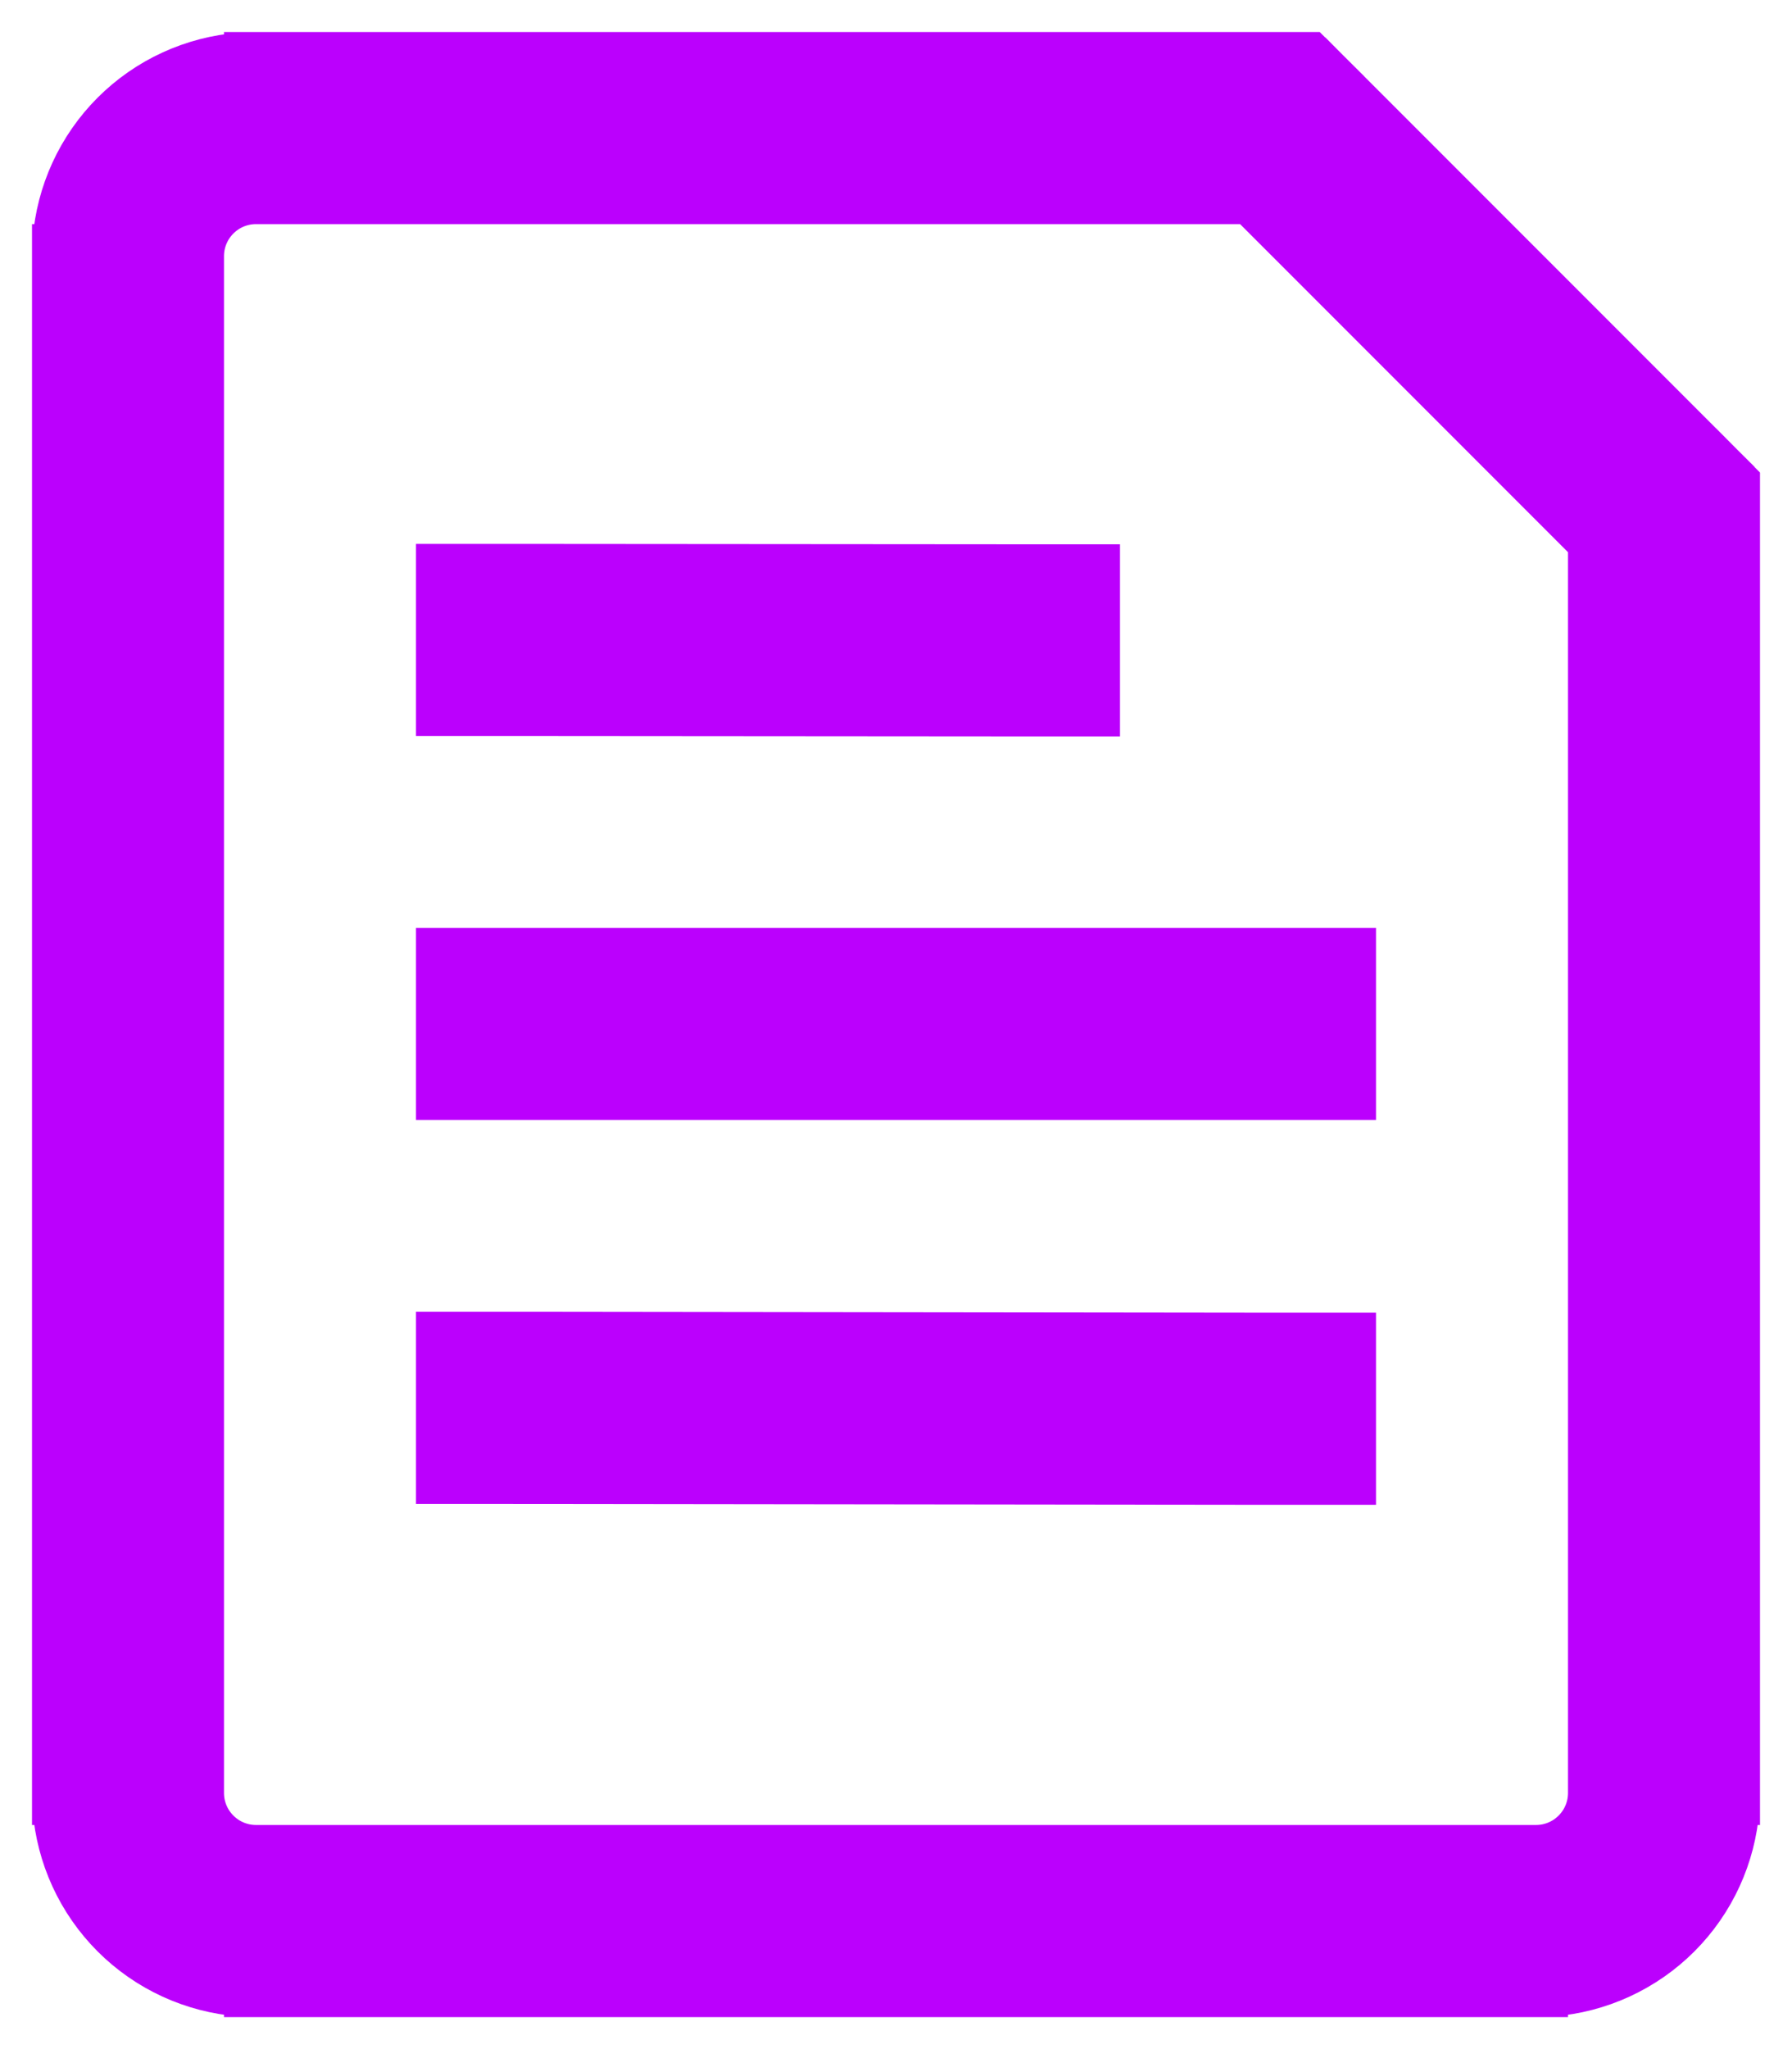 <svg width="28" height="32" viewBox="0 0 28 32" fill="none" xmlns="http://www.w3.org/2000/svg">
<path d="M7 14.74H6.75V14.99V16.99V17.24H7H7.75H8H8.25H19.75H20H20.25H21H21.25V16.99V14.99V14.74H21H20.25H20H19.75H8.25H8H7.75H7ZM8.25 20.736V20.736H8H8L7.75 20.736V20.736H7H6.75V20.986V22.986V23.236H7H8H8L19.75 23.25V23.25H20H20L20.25 23.25V23.25H21H21.25V23V21V20.75H21H20H20L8.25 20.736ZM8.25 8.744V8.744H8H8L7.75 8.744V8.744H7H6.75V8.994V10.994V11.244H7H8H8L15.75 11.25V11.25H16H16L16.25 11.25V11.25H17H17.25V11V9V8.75H17H16H16L8.25 8.744ZM3.75 0.76C2.98 0.819 2.252 1.152 1.702 1.702C1.152 2.252 0.819 2.98 0.76 3.75H0.75V4V4.25V27.75V28V28.25H0.76C0.819 29.02 1.152 29.748 1.702 30.298C2.252 30.848 2.98 31.181 3.75 31.24V31.25H4H4.25H23.75H24H24.25V31.24C25.02 31.181 25.748 30.848 26.298 30.298C26.848 29.748 27.181 29.02 27.24 28.25H27.25V28V27.75V8.25V8V7.75V7.586V7.483L27.177 7.41L27.061 7.293L27.062 7.292L26.885 7.116L26.885 7.115L26.709 6.938L26.708 6.938L21.062 1.292L21.062 1.291L20.885 1.115L20.884 1.115L20.708 0.938L20.707 0.939L20.59 0.823L20.517 0.75H20.414H20.25H20H19.75H4.25H4H3.75V0.76ZM19.48 3.25L24.75 8.52V27.75V28C24.75 28.199 24.671 28.39 24.53 28.53C24.39 28.671 24.199 28.75 24 28.75H23.75H4.25H4C3.801 28.75 3.61 28.671 3.47 28.53C3.329 28.39 3.25 28.199 3.25 28V27.75V4.25V4C3.25 3.801 3.329 3.61 3.47 3.47C3.61 3.329 3.801 3.25 4 3.25H4.25H19.48Z" fill="#BB00FD" stroke="#BB00FD" stroke-width="0.5"/>
</svg>
